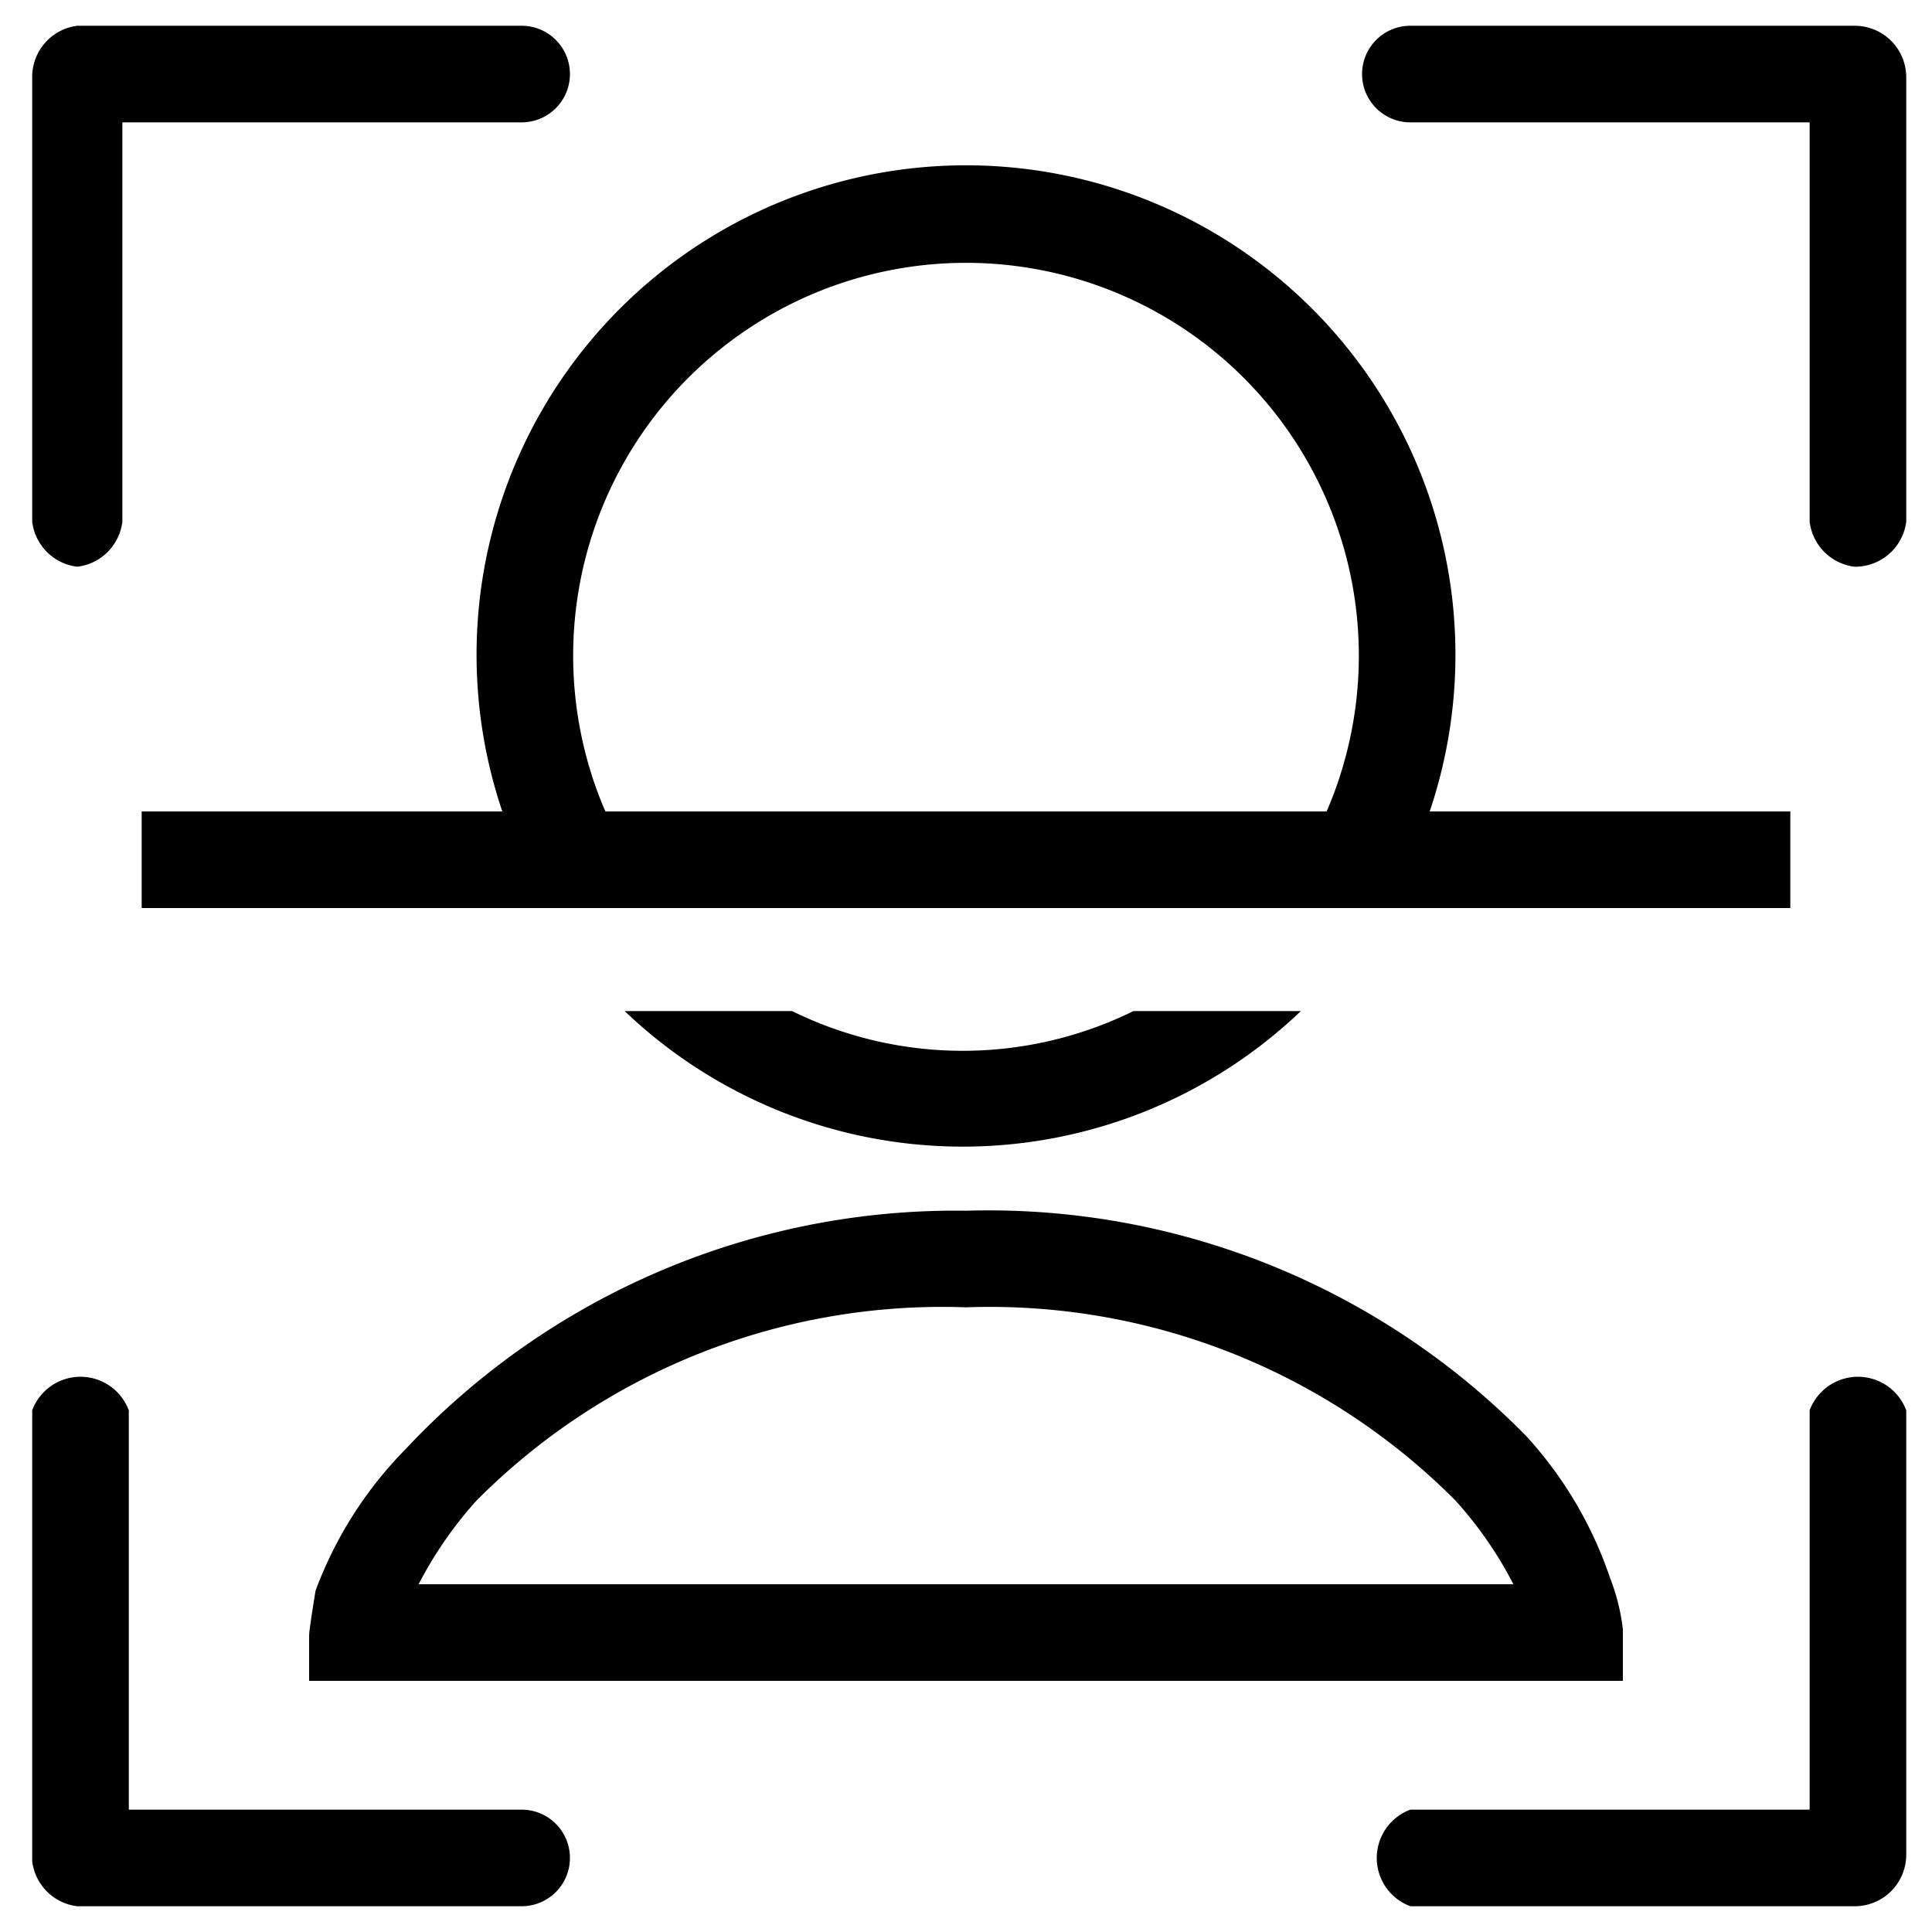 <svg id="레이어_2" data-name="레이어 2" xmlns="http://www.w3.org/2000/svg" width="30" height="30" viewBox="0 0 30 30"><title>대지 1</title><path d="M1.2,8.8a.8.8,0,0,1-.7-.7V1.2A.8.8,0,0,1,1.2.4H8.1a.7.7,0,0,1,0,1.5H1.9V8.1A.8.8,0,0,1,1.2,8.8Z"/><path d="M28.8,8.8a.8.8,0,0,1-.7-.7V1.9H21.9a.7.7,0,1,1,0-1.5h6.9a.8.8,0,0,1,.8.8V8.1A.8.8,0,0,1,28.8,8.8Z"/><path d="M8.1,29.6H1.2a.8.8,0,0,1-.7-.7V21.9a.8.8,0,0,1,1.5,0v6.2H8.1a.7.7,0,0,1,0,1.5Z"/><path d="M28.8,29.6H21.9a.8.8,0,0,1,0-1.5h6.2V21.9a.8.8,0,0,1,1.5,0v6.9A.8.8,0,0,1,28.8,29.6Z"/><path d="M25.2,26.1H4.8v-.7c0-.1.1-.7.1-.7h0a6.2,6.2,0,0,1,1.4-2.2A11.7,11.7,0,0,1,15,18.8a11.7,11.7,0,0,1,8.7,3.5A6.2,6.2,0,0,1,25,24.5a3.2,3.2,0,0,1,.2.8ZM6.5,24.6h17a6.1,6.1,0,0,0-.9-1.3,10.2,10.2,0,0,0-7.6-3,10.2,10.2,0,0,0-7.6,3A6.2,6.2,0,0,0,6.5,24.6Z"/><path d="M22.2,12.6a7.6,7.6,0,1,0-14.4,0H2.2v1.5H27.8V12.6Zm-1.6,0H9.4a6.1,6.1,0,1,1,11.2,0Z"/><path d="M17.6,15.7a6,6,0,0,1-5.3,0H9.7a7.6,7.6,0,0,0,10.5,0Z"/></svg>